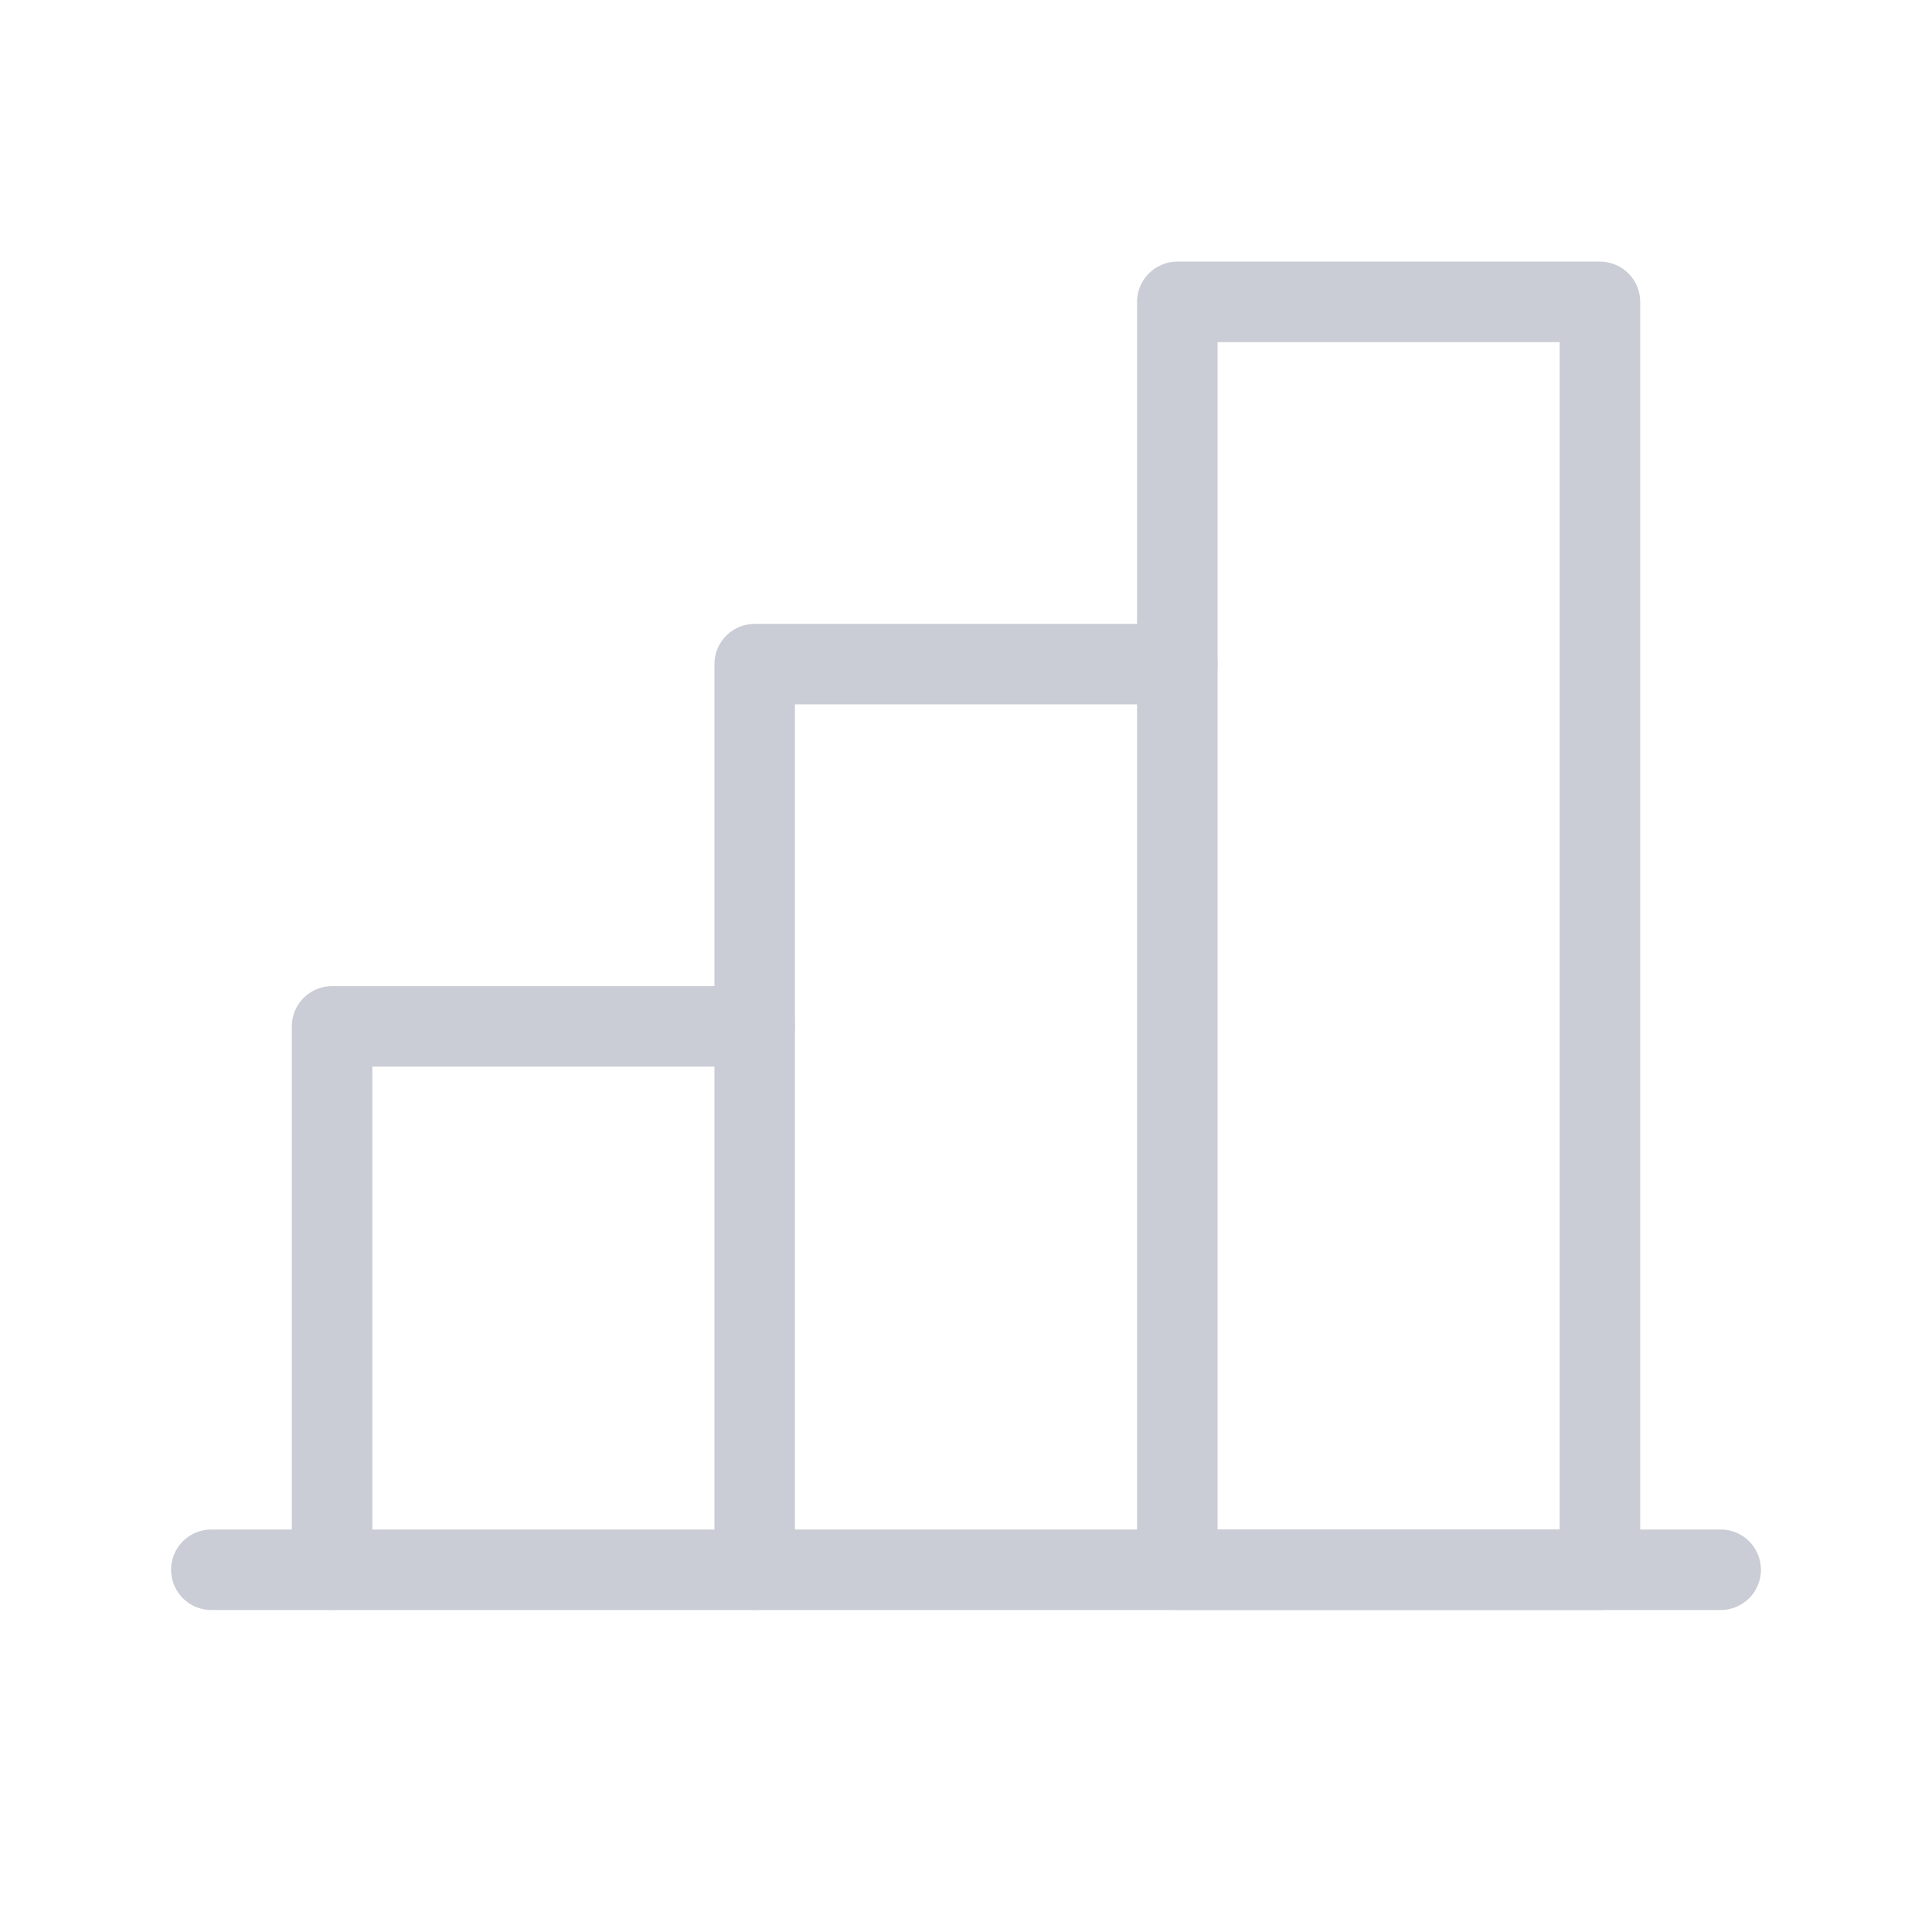 <svg width="24" height="24" viewBox="0 0 24 24" fill="none" xmlns="http://www.w3.org/2000/svg">
<path d="M21.375 19.5H2.625" stroke="#CACDD5" stroke-linecap="round" stroke-linejoin="round"/>
<path d="M9.375 19.5V8.25H14.625" stroke="#CACDD5" stroke-linecap="round" stroke-linejoin="round"/>
<path d="M19.875 3.75H14.625V19.5H19.875V3.75Z" stroke="#CACDD5" stroke-linecap="round" stroke-linejoin="round"/>
<path d="M4.125 19.5V12.75H9.375" stroke="#CACDD5" stroke-linecap="round" stroke-linejoin="round"/>
</svg>
